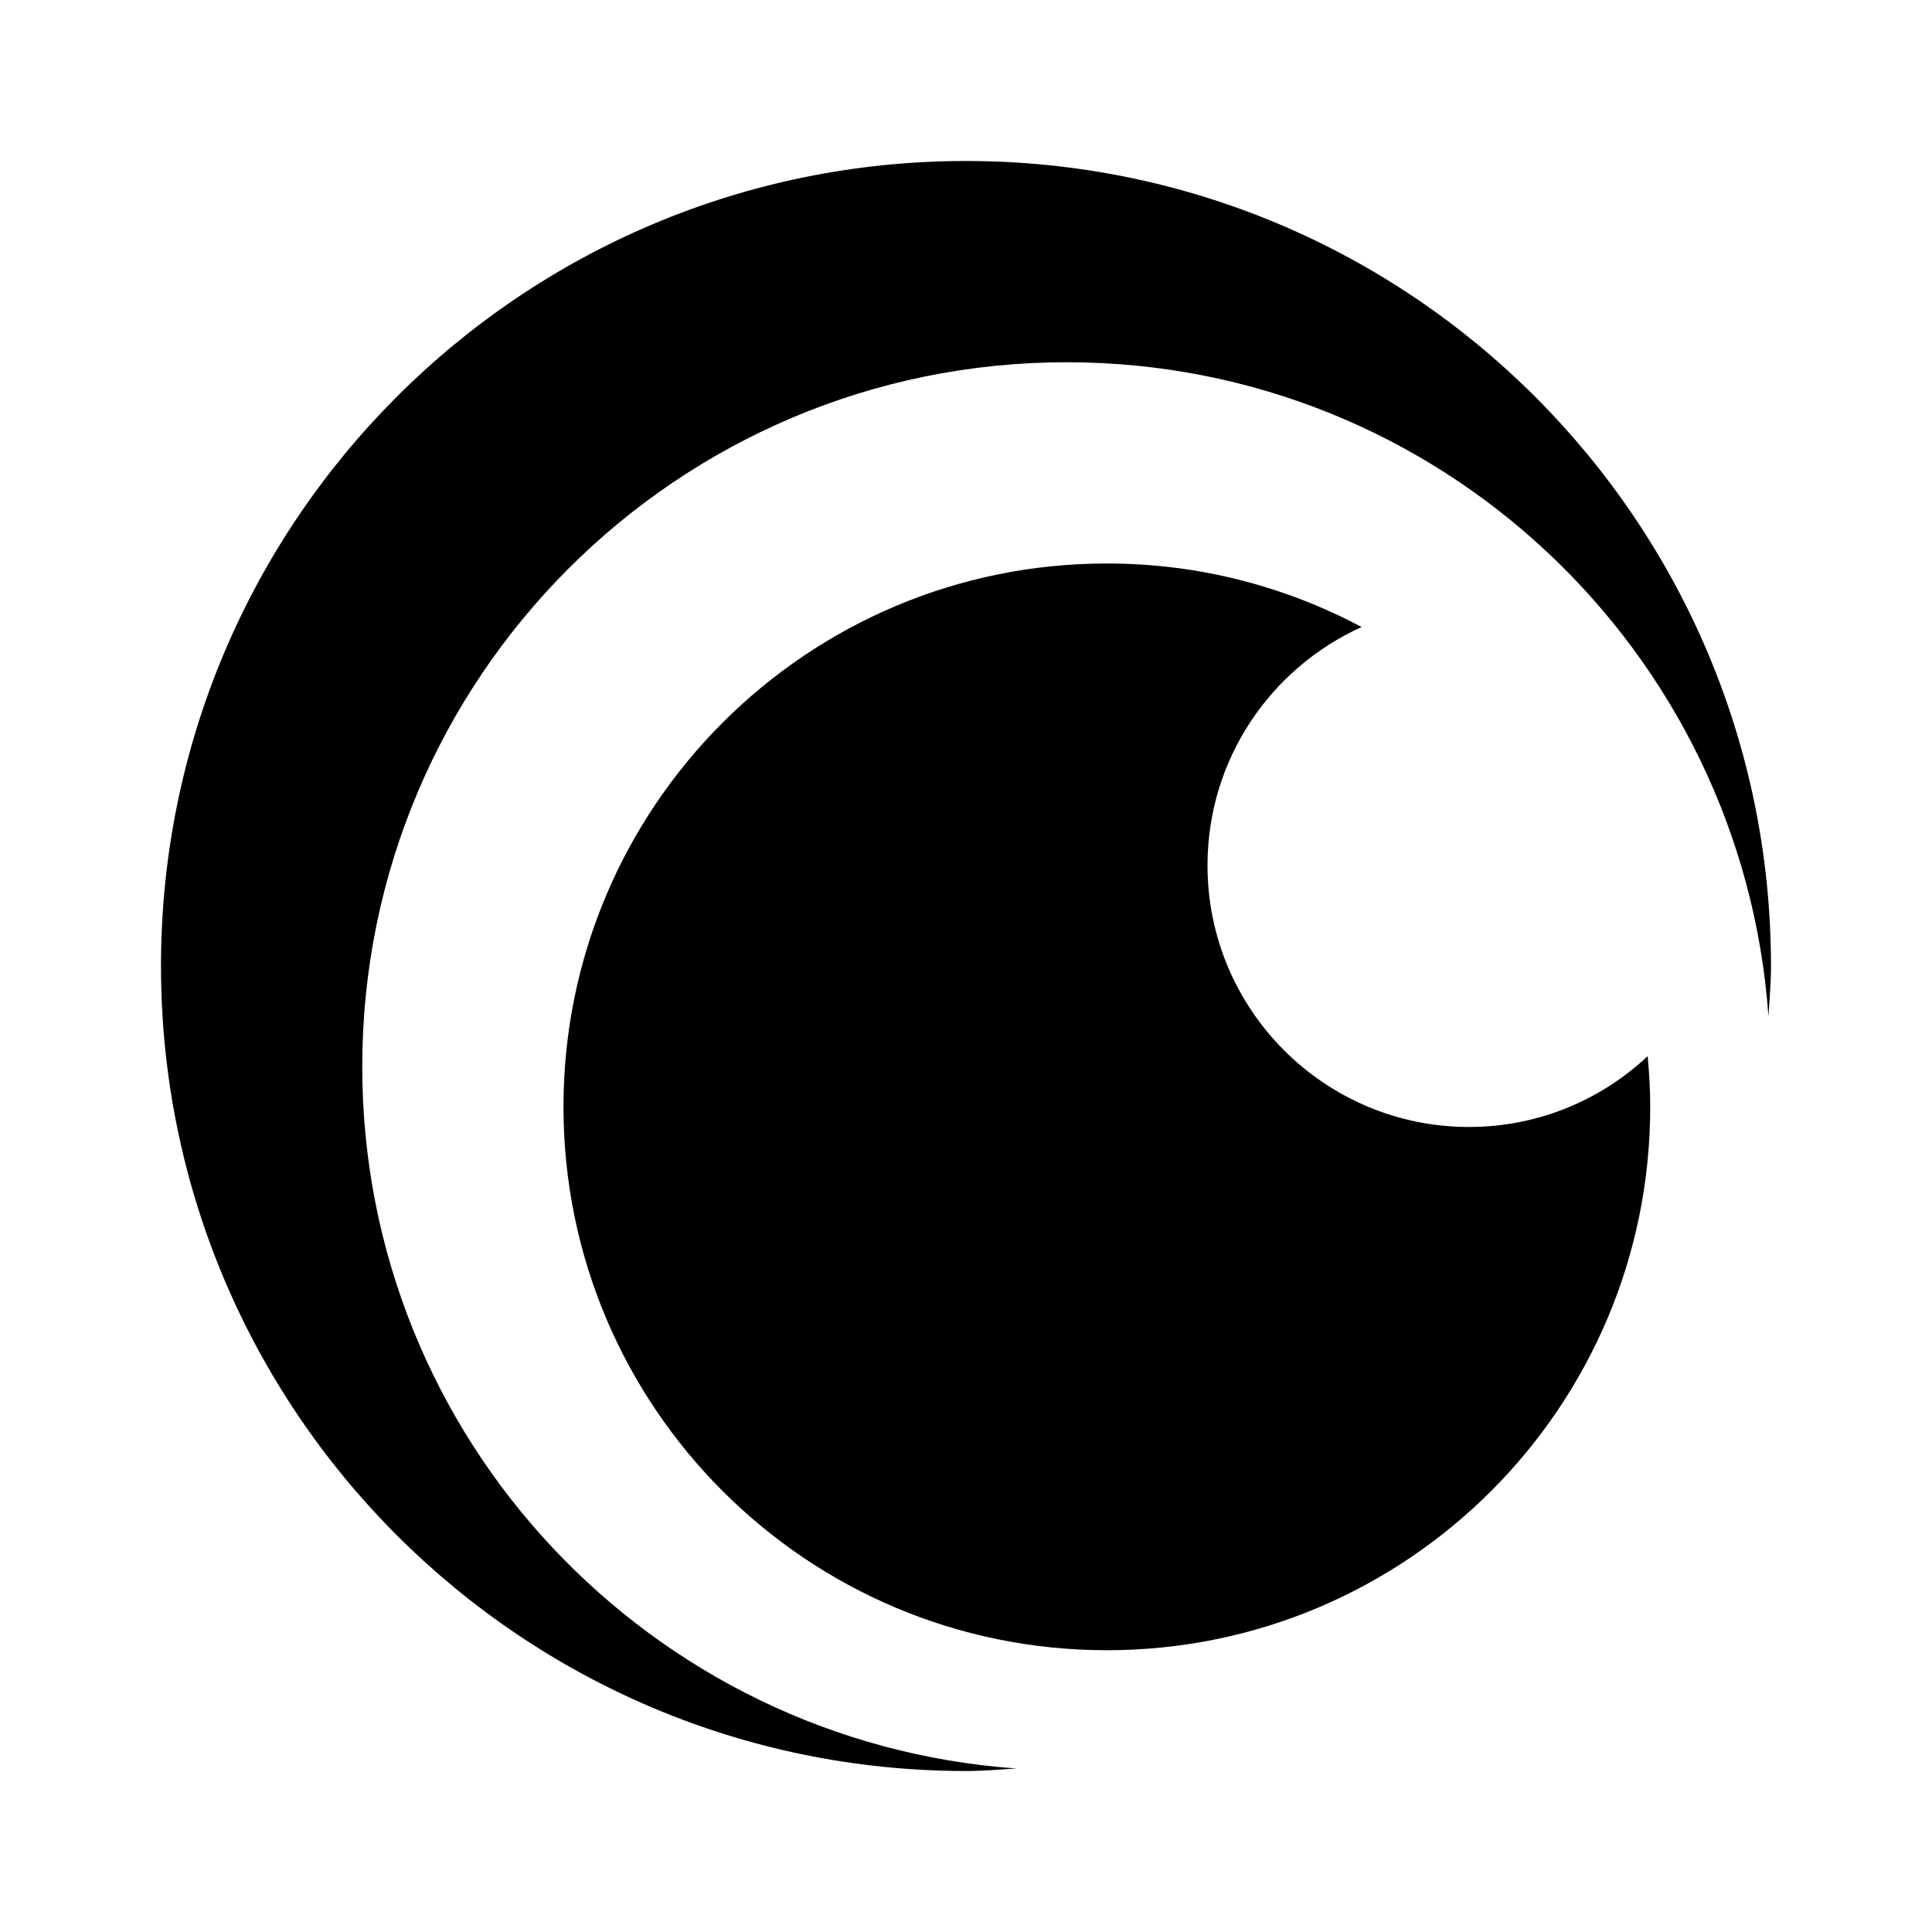 <?xml version="1.0" encoding="UTF-8" standalone="no"?>
<svg
   viewBox="0 0 64 64"
   width="24px"
   height="24px"
   version="1.1"
   id="svg16"
   sodipodi:docname="crunchyroll.svg"
   inkscape:version="1.1.1 (3bf5ae0d25, 2021-09-20)"
   xmlns:inkscape="http://www.inkscape.org/namespaces/inkscape"
   xmlns:sodipodi="http://sodipodi.sourceforge.net/DTD/sodipodi-0.dtd"
   xmlns="http://www.w3.org/2000/svg"
   xmlns:svg="http://www.w3.org/2000/svg">
  <defs
     id="defs20">
    <inkscape:path-effect
       effect="simplify"
       id="path-effect8885"
       is_visible="true"
       lpeversion="1"
       steps="1"
       threshold="0.01"
       smooth_angles="360"
       helper_size="0"
       simplify_individual_paths="false"
       simplify_just_coalesce="false" />
    <inkscape:path-effect
       effect="simplify"
       id="path-effect8881"
       is_visible="true"
       lpeversion="1"
       steps="1"
       threshold="0.01"
       smooth_angles="360"
       helper_size="0"
       simplify_individual_paths="false"
       simplify_just_coalesce="false" />
    <inkscape:path-effect
       effect="simplify"
       id="path-effect8877"
       is_visible="true"
       lpeversion="1"
       steps="1"
       threshold="0.01"
       smooth_angles="360"
       helper_size="0"
       simplify_individual_paths="false"
       simplify_just_coalesce="false" />
    <inkscape:path-effect
       effect="simplify"
       id="path-effect8873"
       is_visible="true"
       lpeversion="1"
       steps="1"
       threshold="0.01"
       smooth_angles="360"
       helper_size="0"
       simplify_individual_paths="false"
       simplify_just_coalesce="false" />
    <inkscape:path-effect
       effect="simplify"
       id="path-effect8869"
       is_visible="true"
       lpeversion="1"
       steps="1"
       threshold="0.028"
       smooth_angles="360"
       helper_size="0"
       simplify_individual_paths="false"
       simplify_just_coalesce="false" />
    <inkscape:path-effect
       effect="simplify"
       id="path-effect8865"
       is_visible="true"
       lpeversion="1"
       steps="1"
       threshold="0.028"
       smooth_angles="360"
       helper_size="0"
       simplify_individual_paths="false"
       simplify_just_coalesce="false" />
    <inkscape:path-effect
       effect="simplify"
       id="path-effect8861"
       is_visible="true"
       lpeversion="1"
       steps="1"
       threshold="0.028"
       smooth_angles="360"
       helper_size="0"
       simplify_individual_paths="false"
       simplify_just_coalesce="false" />
    <inkscape:path-effect
       effect="simplify"
       id="path-effect8857"
       is_visible="true"
       lpeversion="1"
       steps="1"
       threshold="0.028"
       smooth_angles="360"
       helper_size="0"
       simplify_individual_paths="false"
       simplify_just_coalesce="false" />
    <inkscape:path-effect
       effect="skeletal"
       id="path-effect8624"
       is_visible="true"
       lpeversion="1"
       pattern="M 0,50.314 C 0,22.541 22.541,0 50.314,0 78.088,0 100.629,22.541 100.629,50.314 c 0,27.774 -22.541,50.314 -50.314,50.314 C 22.541,100.629 0,78.088 0,50.314 Z"
       copytype="single_stretched"
       prop_scale="1"
       scale_y_rel="false"
       spacing="0"
       normal_offset="0"
       tang_offset="0"
       prop_units="false"
       vertical_pattern="false"
       hide_knot="false"
       fuse_tolerance="0" />
    <inkscape:path-effect
       effect="skeletal"
       id="path-effect8620"
       is_visible="true"
       lpeversion="1"
       pattern="M 0,50.314 C 0,22.541 22.541,0 50.314,0 78.088,0 100.629,22.541 100.629,50.314 c 0,27.774 -22.541,50.314 -50.314,50.314 C 22.541,100.629 0,78.088 0,50.314 Z"
       copytype="single_stretched"
       prop_scale="1"
       scale_y_rel="false"
       spacing="0"
       normal_offset="0"
       tang_offset="0"
       prop_units="false"
       vertical_pattern="false"
       hide_knot="false"
       fuse_tolerance="0" />
    <inkscape:path-effect
       effect="skeletal"
       id="path-effect8616"
       is_visible="true"
       lpeversion="1"
       pattern="M 0,50.314 C 0,22.541 22.541,0 50.314,0 78.088,0 100.629,22.541 100.629,50.314 c 0,27.774 -22.541,50.314 -50.314,50.314 C 22.541,100.629 0,78.088 0,50.314 Z"
       copytype="single_stretched"
       prop_scale="1"
       scale_y_rel="false"
       spacing="0"
       normal_offset="0"
       tang_offset="0"
       prop_units="false"
       vertical_pattern="false"
       hide_knot="false"
       fuse_tolerance="0" />
    <inkscape:path-effect
       effect="skeletal"
       id="path-effect8612"
       is_visible="true"
       lpeversion="1"
       pattern="M 0,50.314 C 0,22.541 22.541,0 50.314,0 78.088,0 100.629,22.541 100.629,50.314 c 0,27.774 -22.541,50.314 -50.314,50.314 C 22.541,100.629 0,78.088 0,50.314 Z"
       copytype="single_stretched"
       prop_scale="1"
       scale_y_rel="false"
       spacing="0"
       normal_offset="0"
       tang_offset="0"
       prop_units="false"
       vertical_pattern="false"
       hide_knot="false"
       fuse_tolerance="0" />
    <inkscape:path-effect
       effect="skeletal"
       id="path-effect8608"
       is_visible="true"
       lpeversion="1"
       pattern="M 0,50.314 C 0,22.541 22.541,0 50.314,0 78.088,0 100.629,22.541 100.629,50.314 c 0,27.774 -22.541,50.314 -50.314,50.314 C 22.541,100.629 0,78.088 0,50.314 Z"
       copytype="single_stretched"
       prop_scale="1"
       scale_y_rel="false"
       spacing="0"
       normal_offset="0"
       tang_offset="0"
       prop_units="false"
       vertical_pattern="false"
       hide_knot="false"
       fuse_tolerance="0" />
    <inkscape:path-effect
       effect="skeletal"
       id="path-effect8604"
       is_visible="true"
       lpeversion="1"
       pattern="M 0,50.314 C 0,22.541 22.541,0 50.314,0 78.088,0 100.629,22.541 100.629,50.314 c 0,27.774 -22.541,50.314 -50.314,50.314 C 22.541,100.629 0,78.088 0,50.314 Z"
       copytype="single_stretched"
       prop_scale="1"
       scale_y_rel="false"
       spacing="0"
       normal_offset="0"
       tang_offset="0"
       prop_units="false"
       vertical_pattern="false"
       hide_knot="false"
       fuse_tolerance="0" />
    <inkscape:path-effect
       effect="skeletal"
       id="path-effect8600"
       is_visible="true"
       lpeversion="1"
       pattern="M 0,50.314 C 0,22.541 22.541,0 50.314,0 78.088,0 100.629,22.541 100.629,50.314 c 0,27.774 -22.541,50.314 -50.314,50.314 C 22.541,100.629 0,78.088 0,50.314 Z"
       copytype="single_stretched"
       prop_scale="1"
       scale_y_rel="false"
       spacing="0"
       normal_offset="0"
       tang_offset="0"
       prop_units="false"
       vertical_pattern="false"
       hide_knot="false"
       fuse_tolerance="0" />
    <inkscape:path-effect
       effect="skeletal"
       id="path-effect8596"
       is_visible="true"
       lpeversion="1"
       pattern="M 0,50.314 C 0,22.541 22.541,0 50.314,0 78.088,0 100.629,22.541 100.629,50.314 c 0,27.774 -22.541,50.314 -50.314,50.314 C 22.541,100.629 0,78.088 0,50.314 Z"
       copytype="single_stretched"
       prop_scale="1"
       scale_y_rel="false"
       spacing="0"
       normal_offset="0"
       tang_offset="0"
       prop_units="false"
       vertical_pattern="false"
       hide_knot="false"
       fuse_tolerance="0" />
    <inkscape:path-effect
       effect="skeletal"
       id="path-effect8592"
       is_visible="true"
       lpeversion="1"
       pattern="M 0,50.314 C 0,22.541 22.541,0 50.314,0 78.088,0 100.629,22.541 100.629,50.314 c 0,27.774 -22.541,50.314 -50.314,50.314 C 22.541,100.629 0,78.088 0,50.314 Z"
       copytype="single_stretched"
       prop_scale="1"
       scale_y_rel="false"
       spacing="0"
       normal_offset="0"
       tang_offset="0"
       prop_units="false"
       vertical_pattern="false"
       hide_knot="false"
       fuse_tolerance="0" />
    <inkscape:path-effect
       effect="skeletal"
       id="path-effect8588"
       is_visible="true"
       lpeversion="1"
       pattern="M 0,50.314 C 0,22.541 22.541,0 50.314,0 78.088,0 100.629,22.541 100.629,50.314 c 0,27.774 -22.541,50.314 -50.314,50.314 C 22.541,100.629 0,78.088 0,50.314 Z"
       copytype="single_stretched"
       prop_scale="1"
       scale_y_rel="false"
       spacing="0"
       normal_offset="0"
       tang_offset="0"
       prop_units="false"
       vertical_pattern="false"
       hide_knot="false"
       fuse_tolerance="0" />
    <clipPath
       id="clip1">
      <path
         d="m 39,86 h 66 v 28.531 H 39 Z m 0,0"
         id="path2" />
    </clipPath>
    <clipPath
       id="a">
      <path
         clip-rule="evenodd"
         d="m 361.877,168.601 c -0.08,0.093 -0.134,0.187 -0.147,0.307 0,24.643 0,49.28 -0.013,73.929 0.2,1.31 0.922,2.507 1.891,3.402 0.04,0.014 0.134,0.034 0.174,0.047 0.501,0.522 1.21,0.776 1.878,1.016 0.234,-0.007 0.461,0.034 0.688,0.074 0.261,0.046 0.528,0.093 0.789,0.067 h 39.748 c 0.274,0.006 0.555,0.013 0.822,-0.101 0.021,-0.053 0.027,-0.14 0.041,-0.2 0.013,-0.06 0.033,-0.214 0.046,-0.294 0.843,-4.719 1.658,-9.458 2.56,-14.183 0.027,-0.201 0.054,-0.401 0.08,-0.602 -3.649,-0.02 -7.312,0 -10.961,-0.02 -0.882,-0.02 -1.798,0 -2.687,-0.1 -1.51,-0.074 -3.041,-0.02 -4.558,-0.161 -1.878,0 -3.743,-0.173 -5.621,-0.173 -1.477,-0.154 -2.968,-0.101 -4.452,-0.167 -0.969,-0.121 -1.965,-0.061 -2.94,-0.107 -1.598,-0.174 -3.222,-0.054 -4.813,-0.228 -1.697,0.02 -3.388,-0.133 -5.079,-0.173 0.02,-0.014 0.033,-0.067 0.033,-0.081 0.555,0.014 1.11,-0.026 1.678,-0.04 1.243,-0.16 2.506,-0.053 3.749,-0.227 1.304,0 2.594,-0.174 3.897,-0.174 1.15,-0.16 2.319,-0.067 3.475,-0.234 1.351,0 2.681,-0.173 4.037,-0.18 1.11,-0.147 2.24,-0.067 3.356,-0.214 0.635,0.007 1.276,-0.033 1.911,-0.087 0.655,-0.047 1.31,-0.093 1.972,-0.087 1.277,-0.153 2.58,-0.107 3.85,-0.247 -0.114,-0.495 -0.207,-0.989 -0.314,-1.484 -0.101,-0.314 -0.475,-0.24 -0.715,-0.287 -2.908,-0.415 -5.809,-0.829 -8.709,-1.23 0.127,-0.1 0.294,-0.1 0.461,-0.1 0.06,0 0.127,0.006 0.194,-0.007 2.259,-0.174 4.498,-0.381 6.75,-0.535 0.515,-0.033 1.009,-0.12 1.517,-0.14 -0.22,-0.695 -0.361,-1.464 -0.668,-2.105 -4.819,-0.736 -9.638,-1.397 -14.437,-2.186 1.243,-0.201 2.506,-0.294 3.756,-0.434 l 0.107,-0.034 c 3.991,-0.421 7.981,-0.889 11.971,-1.276 5.06,-0.027 10.099,-0.014 15.159,0 0.04,-0.007 0.087,-0.007 0.14,-0.007 0.154,0 0.308,0 0.328,-0.167 0.414,-2.179 0.815,-4.351 1.236,-6.524 0.575,-3.014 1.491,-5.995 2.894,-8.749 2.219,-4.424 5.715,-8.181 9.986,-10.674 3.983,-2.339 8.595,-3.462 13.187,-3.676 1.49,-0.133 2.994,-0.1 4.471,0.094 0.963,0.22 1.959,0.494 2.727,1.149 0.628,0.508 1.003,1.264 1.283,2.012 0.622,1.792 0.963,3.636 1.264,5.501 0.013,0.755 0.147,1.597 -0.261,2.286 -0.368,0.668 -1.123,0.996 -1.831,1.19 -2.594,0.675 -5.301,0.046 -7.894,0.675 -2.132,0.454 -4.117,1.637 -5.474,3.335 -1.591,1.985 -2.439,4.451 -2.907,6.924 -0.368,2.206 -0.822,4.398 -1.183,6.617 1.129,0.007 2.265,0 3.402,0 1.423,0 2.847,0 4.271,0.014 1.022,0 2.065,0.561 2.479,1.53 0.535,1.23 0.415,2.627 0.241,3.93 -0.207,1.464 -0.555,2.908 -1.217,4.251 -0.548,1.143 -1.463,2.186 -2.706,2.593 -0.649,0.254 -1.344,0.194 -2.032,0.194 -2.253,0 -4.505,0.034 -6.758,0 -0.361,1.658 -0.601,3.349 -0.929,5.026 -0.588,3.262 -1.169,6.53 -1.757,9.805 -0.014,0.107 -0.027,0.335 -0.027,0.455 0.615,0.04 1.23,0.033 1.844,0.027 0.448,-0.007 0.889,-0.007 1.337,0 7.86,0 15.734,-0.014 23.614,0 0.842,0.026 1.704,-0.174 2.446,-0.589 0.435,-0.167 0.709,-0.548 1.09,-0.768 0.381,-0.214 0.488,-0.655 0.808,-0.936 0.348,-0.621 0.709,-1.263 0.742,-1.985 0.04,0 0.141,-0.013 0.194,-0.027 -0.033,-24.69 0,-49.379 -0.02,-74.062 -0.04,-0.134 -0.087,-0.268 -0.134,-0.401 -31.781,0.013 -63.555,0 -95.33,0.013"
         id="path2-0" />
    </clipPath>
    <clipPath
       id="b">
      <path
         clip-rule="evenodd"
         d="M 97.374,152.52 H 457.428 V 260.797 H 97.374 Z"
         id="path5" />
    </clipPath>
    <clipPath
       id="c">
      <path
         clip-rule="evenodd"
         d="m 375.191,152.76 c -0.301,0.007 -0.582,0.154 -0.876,0.228 -1.717,0.655 -3.448,1.283 -5.166,1.938 -0.227,0.047 -0.348,0.241 -0.468,0.414 0.013,0.114 0.027,0.301 0.027,0.408 1.183,0.501 2.446,0.775 3.636,1.263 0.641,0.254 0.849,0.949 1.123,1.517 l 0.1,0.087 c 0.093,0.702 0.02,1.417 0.053,2.112 -0.046,2.086 0.04,4.198 -0.053,6.29 -3.91,0 -7.813,-0.027 -11.717,0 -0.067,0.24 0.054,0.441 0.308,0.374 1.604,-0.007 3.221,-0.007 4.825,0 2.6,0 5.2,0.007 7.8,-0.04 6.27,0 12.519,0.02 18.788,0 l 0.087,-0.04 c 0.288,0.067 0.568,0.04 0.862,0.04 11.349,0 22.705,0.02 34.068,0 3.569,0.02 7.151,0 10.727,0 5.908,0 11.824,0.053 17.732,0.027 0.174,-0.04 0.227,-0.161 0.16,-0.375 -1.737,0.007 -3.468,0.007 -5.2,0.007 -2.165,0 -4.331,0 -6.496,0.007 -0.074,-0.542 -0.034,-1.076 -0.047,-1.598 0,-2.145 -0.027,-4.297 -0.013,-6.436 0,-0.174 0.04,-0.328 0.133,-0.468 0.288,-0.568 0.495,-1.25 1.137,-1.504 1.203,-0.468 2.446,-0.795 3.642,-1.263 0.04,-0.274 0.02,-0.581 -0.22,-0.755 -1.604,-0.575 -3.202,-1.19 -4.799,-1.785 -0.495,-0.24 -1.043,-0.374 -1.578,-0.448 z m 52.327,8.916 c -0.795,-0.902 -0.849,-2.372 -0.053,-3.268 0.608,-0.688 1.59,-1.076 2.506,-0.835 0.682,0.2 1.35,0.641 1.651,1.316 0.588,1.15 0.127,2.707 -1.023,3.309 -0.367,0.207 -0.768,0.301 -1.169,0.301 -0.715,0 -1.417,-0.301 -1.912,-0.823 m -38.371,0.789 c -0.595,-0.2 -1.157,-0.501 -1.518,-1.029 -0.474,-0.709 -0.581,-1.664 -0.207,-2.44 0.274,-0.755 0.996,-1.263 1.758,-1.437 1.477,-0.347 3.128,0.969 3.008,2.507 0.013,1.343 -1.237,2.459 -2.533,2.459 -0.174,0 -0.341,-0.02 -0.508,-0.06"
         id="path8" />
    </clipPath>
    <clipPath
       id="d">
      <path
         clip-rule="evenodd"
         d="M 97.374,152.52 H 457.428 V 260.797 H 97.374 Z"
         id="path11" />
    </clipPath>
    <clipPath
       id="e">
      <path
         clip-rule="evenodd"
         d="m 430.586,171.589 c -0.221,0.066 -0.381,0.147 -0.454,0.133 -0.228,0.054 0.935,1.217 0.748,1.183 l 0.174,0.903 c 0.027,0.668 0.421,0.782 0.301,1.437 0.2,0.006 0.528,-0.174 0.681,-0.295 0.261,-0.274 0.602,-0.608 0.736,-1.142 0.113,-0.448 0.354,-1.658 -0.629,-2.166 -0.287,-0.154 -0.561,-0.207 -0.808,-0.207 -0.295,0 -0.548,0.073 -0.749,0.154"
         id="path14" />
    </clipPath>
    <clipPath
       id="f">
      <path
         clip-rule="evenodd"
         d="m 386.901,171.462 c -0.983,0.514 -0.742,1.717 -0.628,2.165 0.133,0.535 0.468,0.869 0.742,1.143 0.153,0.12 0.481,0.307 0.681,0.294 -0.12,-0.655 0.268,-0.769 0.294,-1.437 l 0.174,-0.902 c -0.187,0.04 0.983,-1.123 0.749,-1.177 -0.074,0.014 -0.241,-0.066 -0.455,-0.147 -0.2,-0.073 -0.454,-0.147 -0.748,-0.147 -0.248,0 -0.522,0.054 -0.809,0.208"
         id="path17" />
    </clipPath>
  </defs>
  <sodipodi:namedview
     id="namedview18"
     pagecolor="#ffffff"
     bordercolor="#666666"
     borderopacity="1.0"
     inkscape:pageshadow="2"
     inkscape:pageopacity="0.0"
     inkscape:pagecheckerboard="0"
     showgrid="false"
     inkscape:zoom="16"
     inkscape:cx="19.78125"
     inkscape:cy="20.09375"
     inkscape:window-width="1920"
     inkscape:window-height="1009"
     inkscape:window-x="-8"
     inkscape:window-y="-8"
     inkscape:window-maximized="1"
     inkscape:current-layer="svg16"
     showguides="false" />
  <linearGradient
     id="AQp1CkUOovhRSREXJZOJma"
     x1="32.005"
     x2="32.005"
     y1="17"
     y2="53"
     gradientUnits="userSpaceOnUse"
     spreadMethod="reflect">
    <stop
       offset="0"
       stop-color="#1a6dff"
       id="stop2" />
    <stop
       offset="1"
       stop-color="#c822ff"
       id="stop4" />
  </linearGradient>
  <linearGradient
     id="AQp1CkUOovhRSREXJZOJmb"
     x1="29.93"
     x2="29.93"
     y1="19"
     y2="41.8"
     gradientUnits="userSpaceOnUse"
     spreadMethod="reflect">
    <stop
       offset="0"
       stop-color="#6dc7ff"
       id="stop9" />
    <stop
       offset="1"
       stop-color="#e6abff"
       id="stop11" />
  </linearGradient>
  <path
     fill="#ff9100"
     d="m 12,35.333 c 0,-12.887 10.447,-23.333 23.333,-23.333 12.324,0 22.391,9.561 23.249,21.667 0.035,-0.555 0.084,-1.104 0.084,-1.667 0,-14.728 -11.939,-26.667 -26.667,-26.667 C 17.272,5.333 5.333,17.272 5.333,32 c 0,14.728 11.939,26.667 26.667,26.667 0.563,0 1.112,-0.049 1.667,-0.084 C 21.561,57.724 12,47.657 12,35.333 Z"
     id="path2-05"
     style="stroke-width:2.667;fill:#000000;stroke:none" />
  <path
     fill="#ff9100"
     d="m 48.667,37.333 c -4.787,0 -8.667,-3.88 -8.667,-8.667 0,-3.516 2.097,-6.536 5.105,-7.895 -2.517,-1.34 -5.388,-2.105 -8.439,-2.105 -9.941,0 -18,8.059 -18,18 0,9.941 8.059,18 18,18 9.941,0 18,-8.059 18,-18 0,-0.567 -0.033,-1.125 -0.085,-1.679 -1.549,1.451 -3.625,2.345 -5.915,2.345 z"
     id="path4"
     style="stroke-width:2.667;fill:#000000;stroke:none" />
</svg>
